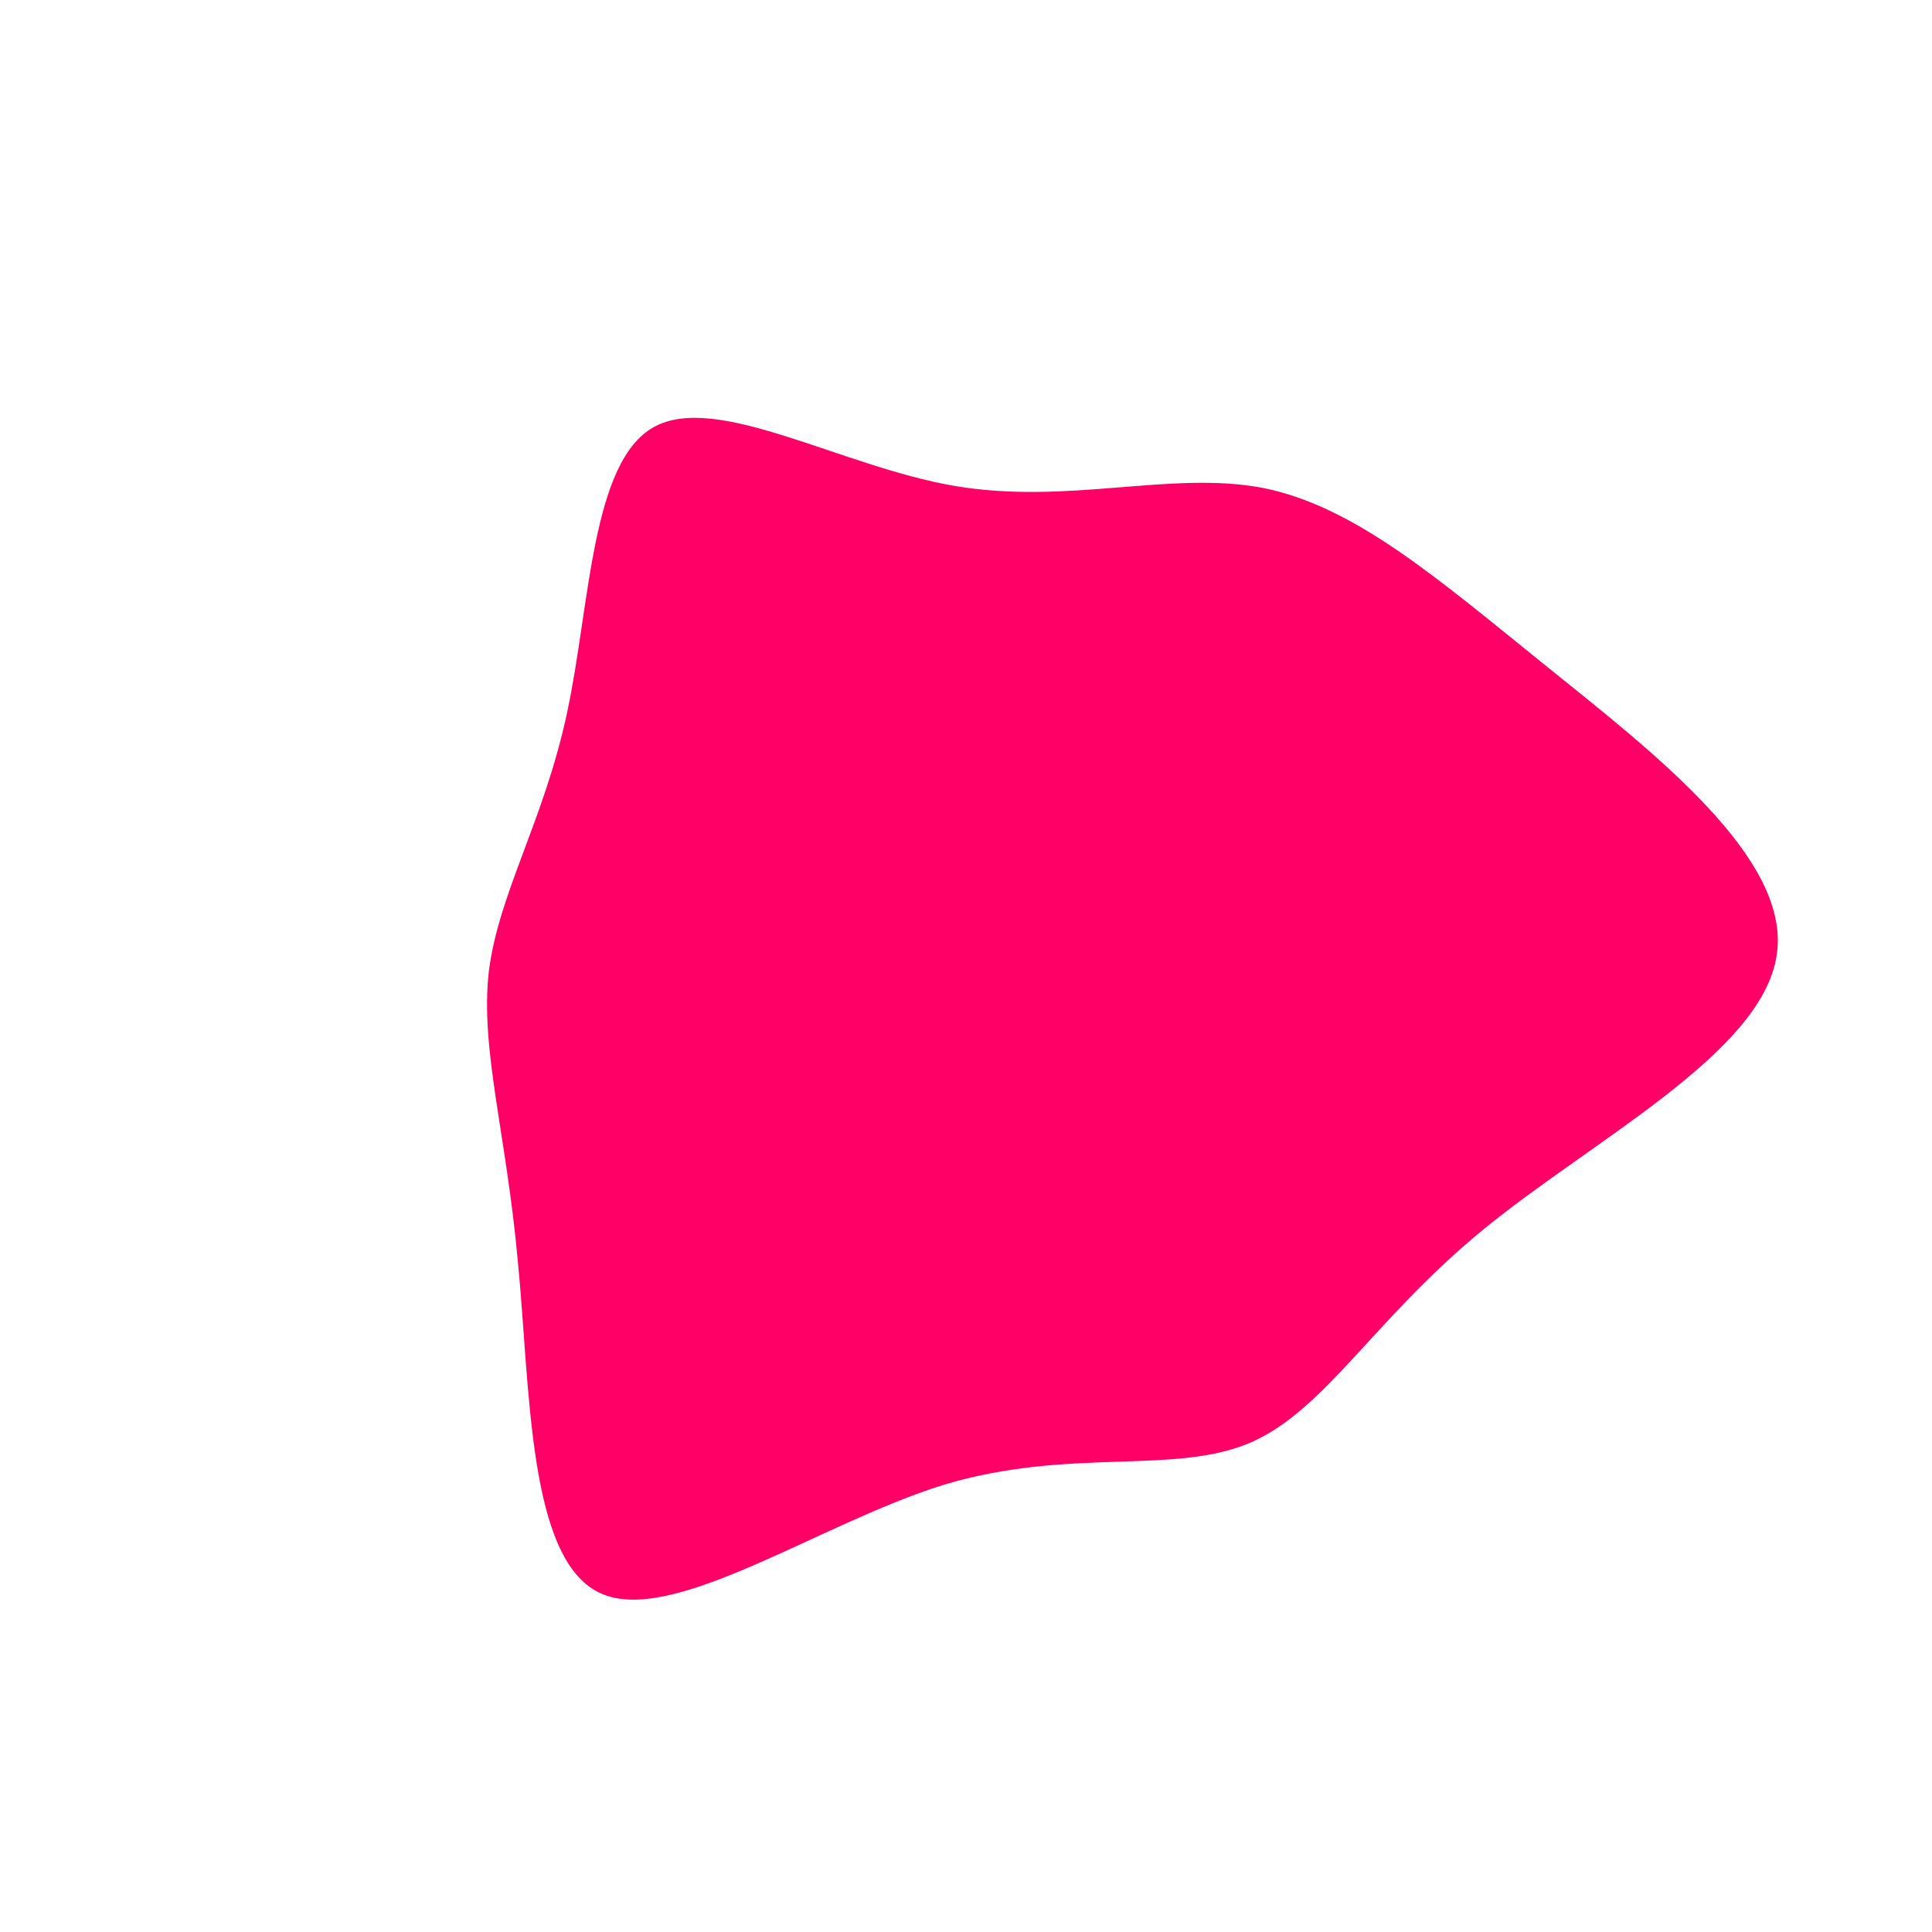 <svg viewBox="0 0 200 200" xmlns="http://www.w3.org/2000/svg">
  <path fill="#FF0066" d="M30.7,-49.5C40.2,-47.6,48.6,-40.3,60,-31.1C71.3,-22,85.6,-11,83.9,-1C82.3,9.1,64.7,18.1,53.4,27.4C42.1,36.7,37.1,46.1,29.3,49.4C21.4,52.7,10.7,49.8,-2.3,53.7C-15.2,57.7,-30.5,68.4,-37.9,64.9C-45.4,61.4,-45.1,43.6,-46.4,30.5C-47.6,17.3,-50.3,8.6,-49.4,0.6C-48.4,-7.5,-43.7,-15,-41.3,-26.2C-38.9,-37.4,-38.8,-52.2,-32.3,-55.8C-25.8,-59.4,-12.9,-51.7,-1.2,-49.7C10.6,-47.7,21.1,-51.3,30.7,-49.5Z" transform="translate(100 100)" />
</svg>